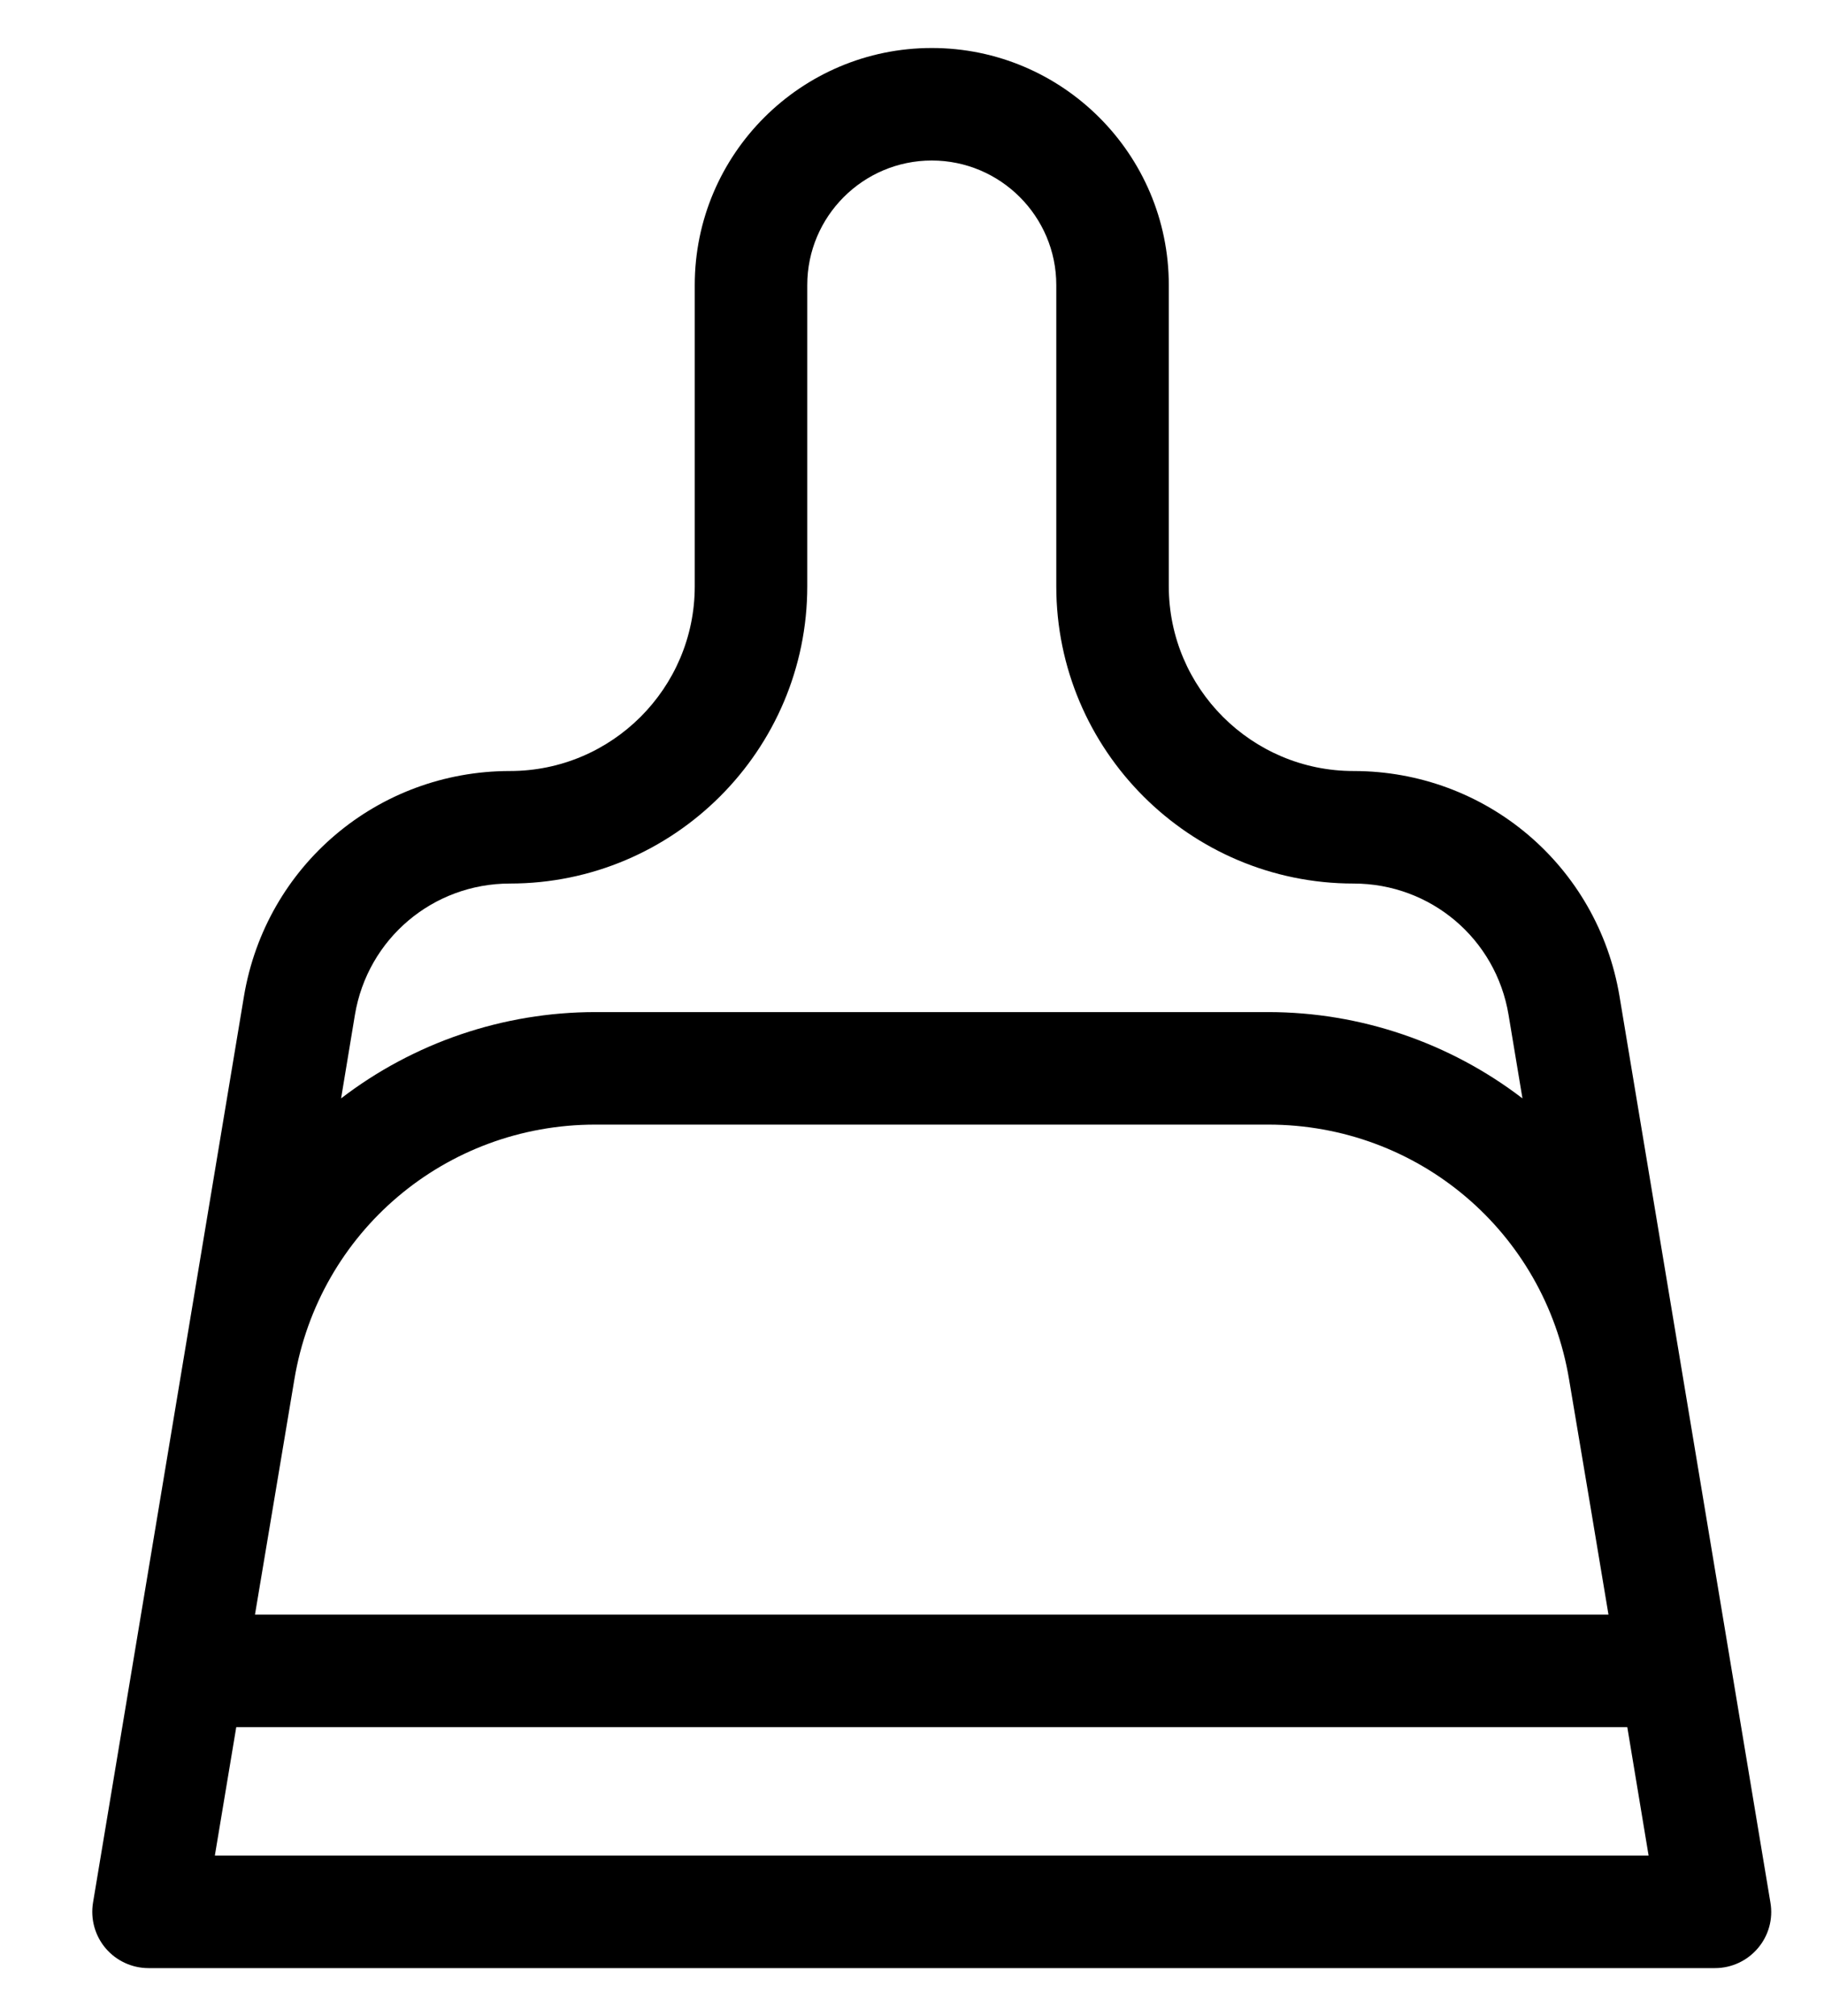 <svg width="19" height="21" viewBox="0 0 19 21" fill="none" xmlns="http://www.w3.org/2000/svg">
<path d="M18.442 19.818L16.87 10.378C16.643 9.018 15.478 8.031 14.099 8.031C13.038 8.031 12.175 7.168 12.175 6.107V2.969C12.175 1.607 11.067 0.5 9.706 0.5C8.344 0.5 7.237 1.607 7.237 2.969V6.107C7.237 7.168 6.374 8.031 5.312 8.031C3.934 8.031 2.768 9.018 2.541 10.379L0.969 19.818C0.941 19.988 0.989 20.162 1.1 20.293C1.211 20.424 1.375 20.5 1.547 20.5H17.864C18.037 20.5 18.2 20.424 18.311 20.293C18.423 20.162 18.471 19.988 18.442 19.818ZM3.697 10.571C3.829 9.778 4.509 9.203 5.312 9.203C7.02 9.203 8.409 7.814 8.409 6.107V2.969C8.409 2.254 8.991 1.672 9.706 1.672C10.421 1.672 11.003 2.254 11.003 2.969V6.107C11.003 7.814 12.392 9.203 14.099 9.203C14.903 9.203 15.582 9.778 15.714 10.57C15.761 10.85 15.81 11.145 15.859 11.441C15.101 10.86 14.169 10.542 13.211 10.542H6.201C5.243 10.542 4.31 10.86 3.553 11.441C3.602 11.145 3.651 10.851 3.697 10.571ZM3.066 14.37C3.322 12.831 4.64 11.714 6.201 11.714H13.211C14.772 11.714 16.09 12.831 16.345 14.371C16.5 15.29 16.655 16.215 16.755 16.818H2.656C2.757 16.214 2.912 15.289 3.066 14.37ZM2.238 19.328L2.461 17.99H16.951L17.173 19.328H2.238Z" fill="black"/>
</svg>

